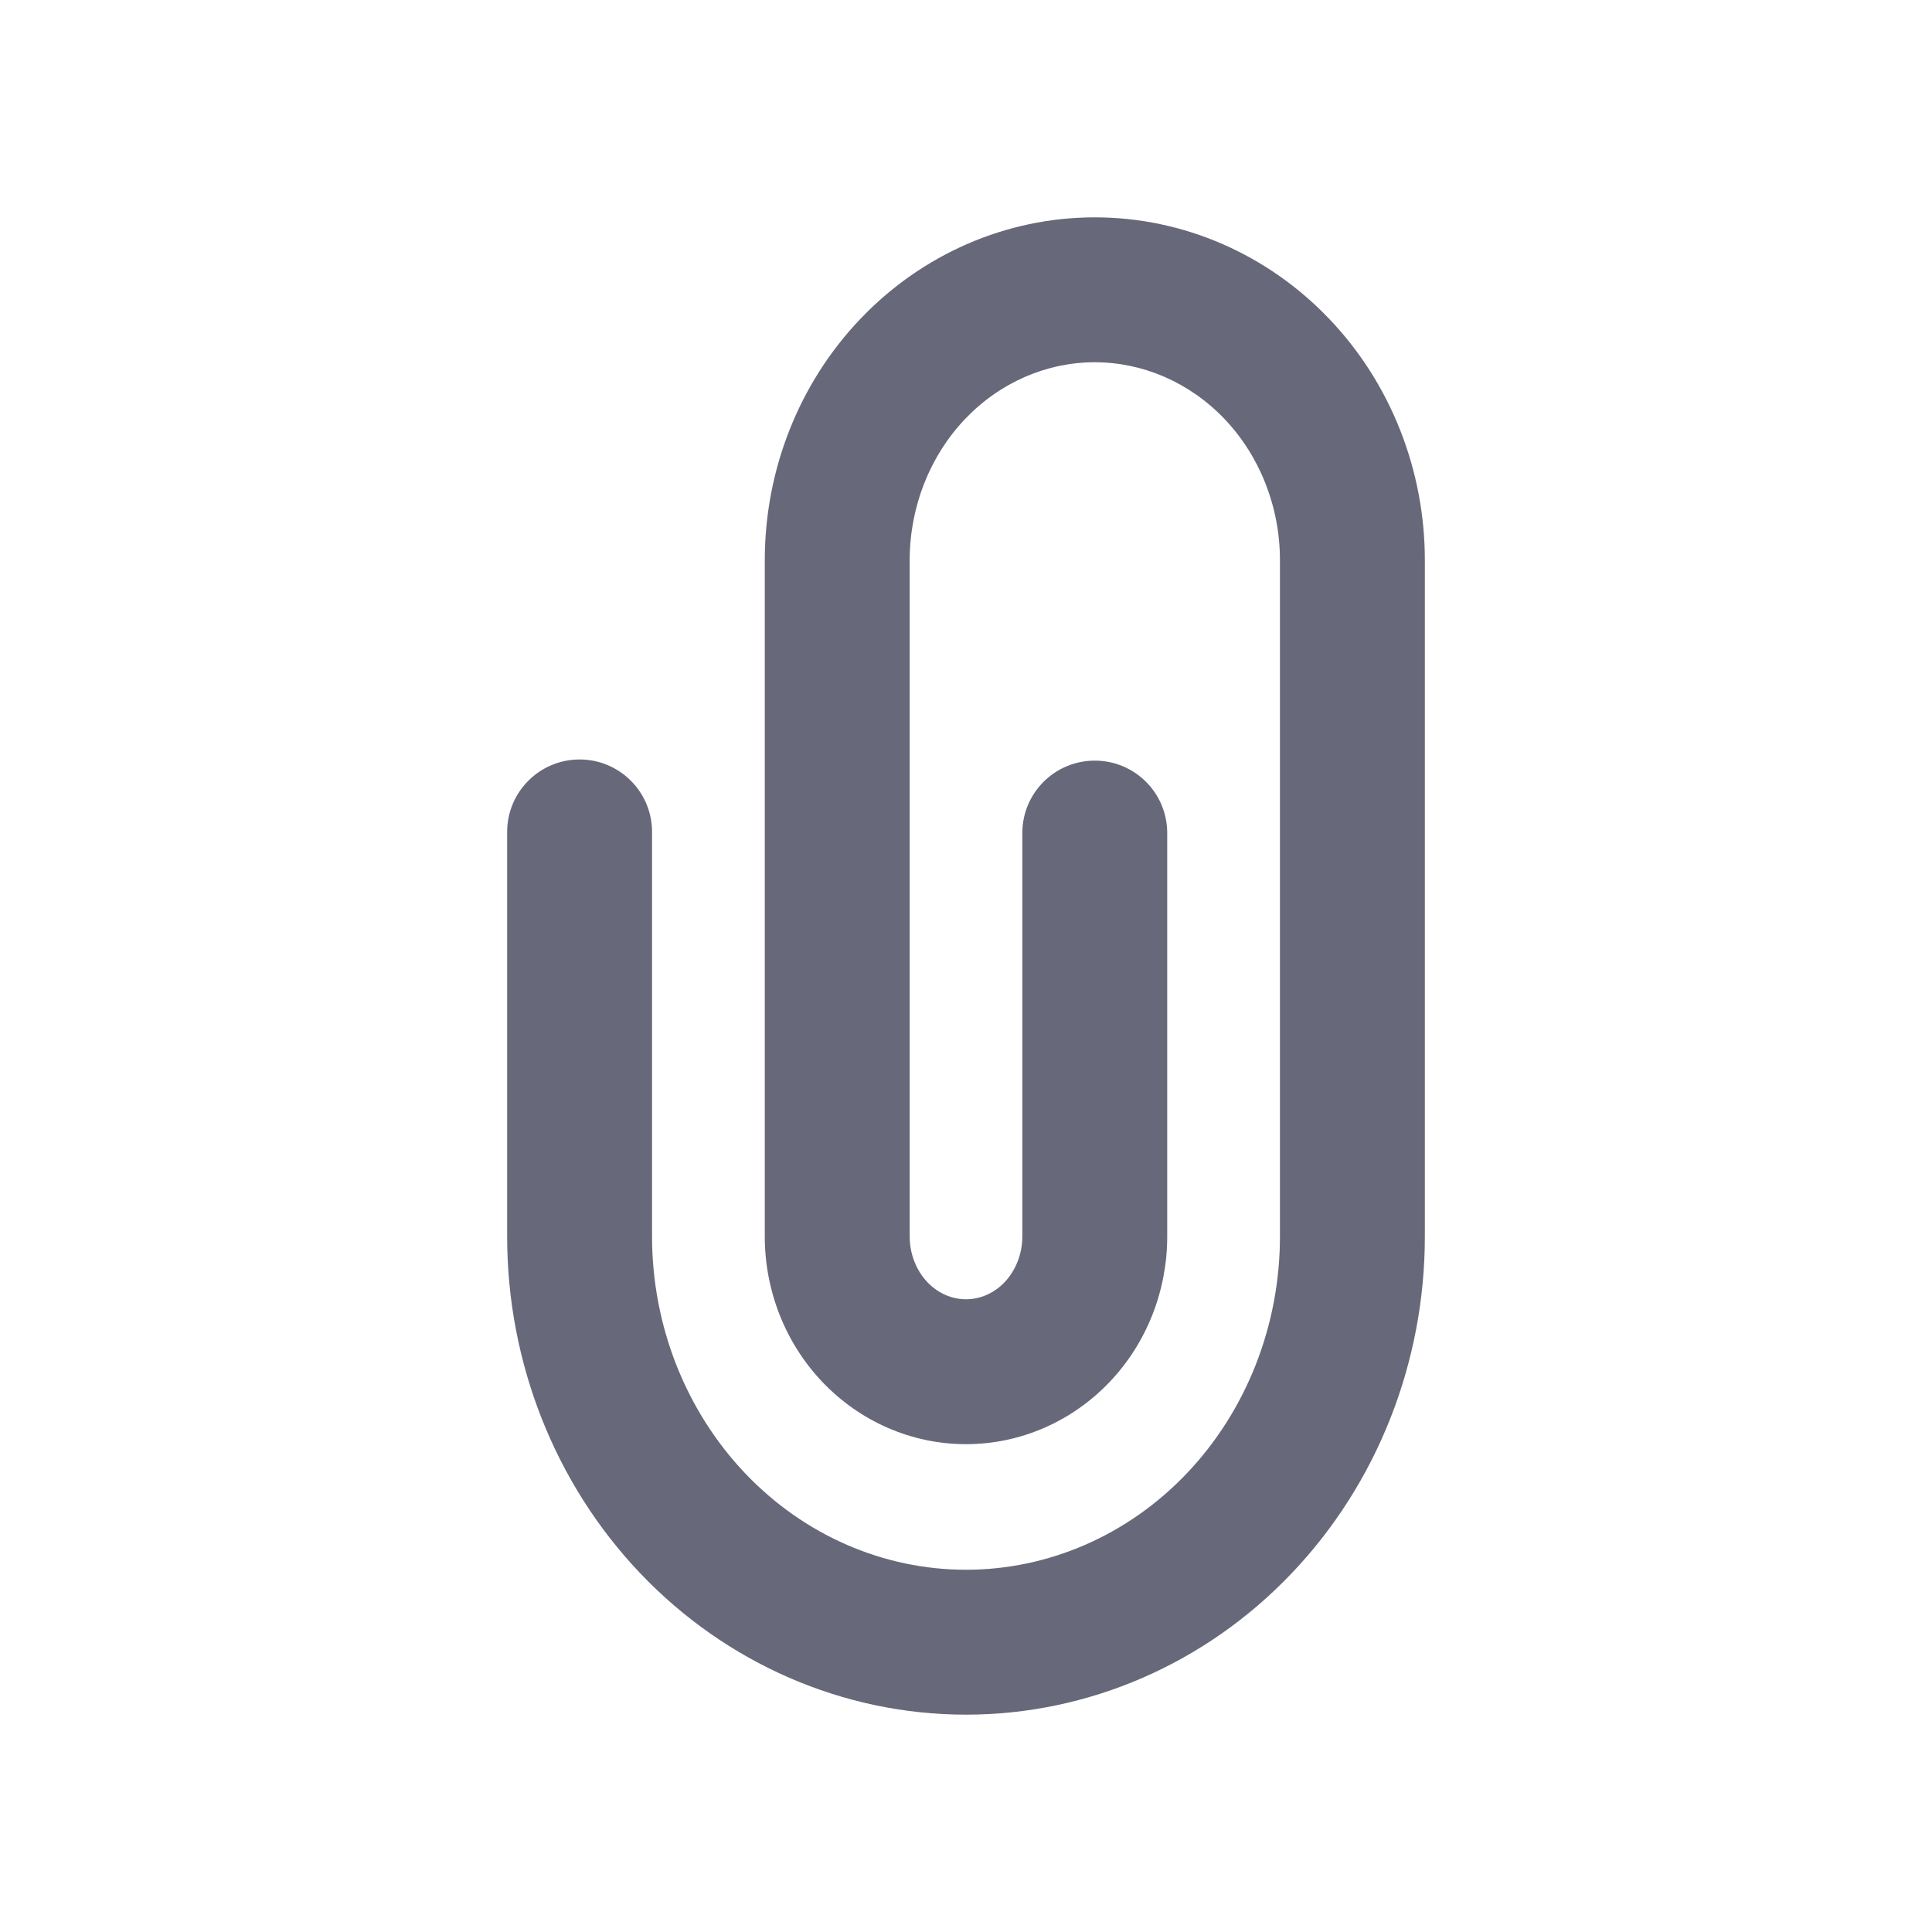 <svg width="20" height="20" viewBox="0 0 20 20" fill="none" xmlns="http://www.w3.org/2000/svg">
<path fill-rule="evenodd" clip-rule="evenodd" d="M13.371 16.287C12.484 17.219 11.272 17.75 10 17.75C8.728 17.75 7.516 17.219 6.628 16.287C5.742 15.356 5.25 14.101 5.25 12.8L5.25 8.612C5.25 8.198 5.586 7.862 6 7.862C6.414 7.862 6.75 8.198 6.75 8.612L6.75 12.8C6.75 13.726 7.101 14.608 7.715 15.253C8.327 15.896 9.15 16.25 10 16.25C10.85 16.25 11.673 15.896 12.285 15.253C12.899 14.608 13.25 13.726 13.25 12.8L13.25 5.8C13.25 5.245 13.04 4.719 12.676 4.337C12.313 3.957 11.829 3.75 11.333 3.75C10.837 3.75 10.353 3.957 9.991 4.337C9.627 4.719 9.417 5.245 9.417 5.8L9.417 12.8C9.417 12.984 9.487 13.153 9.6 13.273C9.713 13.391 9.857 13.45 10 13.45C10.143 13.45 10.287 13.391 10.4 13.273C10.513 13.153 10.583 12.984 10.583 12.8L10.583 8.624C10.583 8.209 10.919 7.874 11.333 7.874C11.748 7.874 12.083 8.209 12.083 8.624L12.083 12.8C12.083 13.359 11.872 13.902 11.486 14.307C11.098 14.714 10.565 14.95 10 14.95C9.435 14.95 8.902 14.714 8.514 14.307C8.128 13.902 7.917 13.359 7.917 12.8L7.917 5.8C7.917 4.87 8.268 3.971 8.905 3.303C9.542 2.633 10.415 2.25 11.333 2.25C12.252 2.25 13.124 2.633 13.762 3.303C14.399 3.971 14.75 4.87 14.75 5.8L14.75 12.8C14.75 14.101 14.258 15.356 13.371 16.287Z" fill="#676879"/>
</svg>
